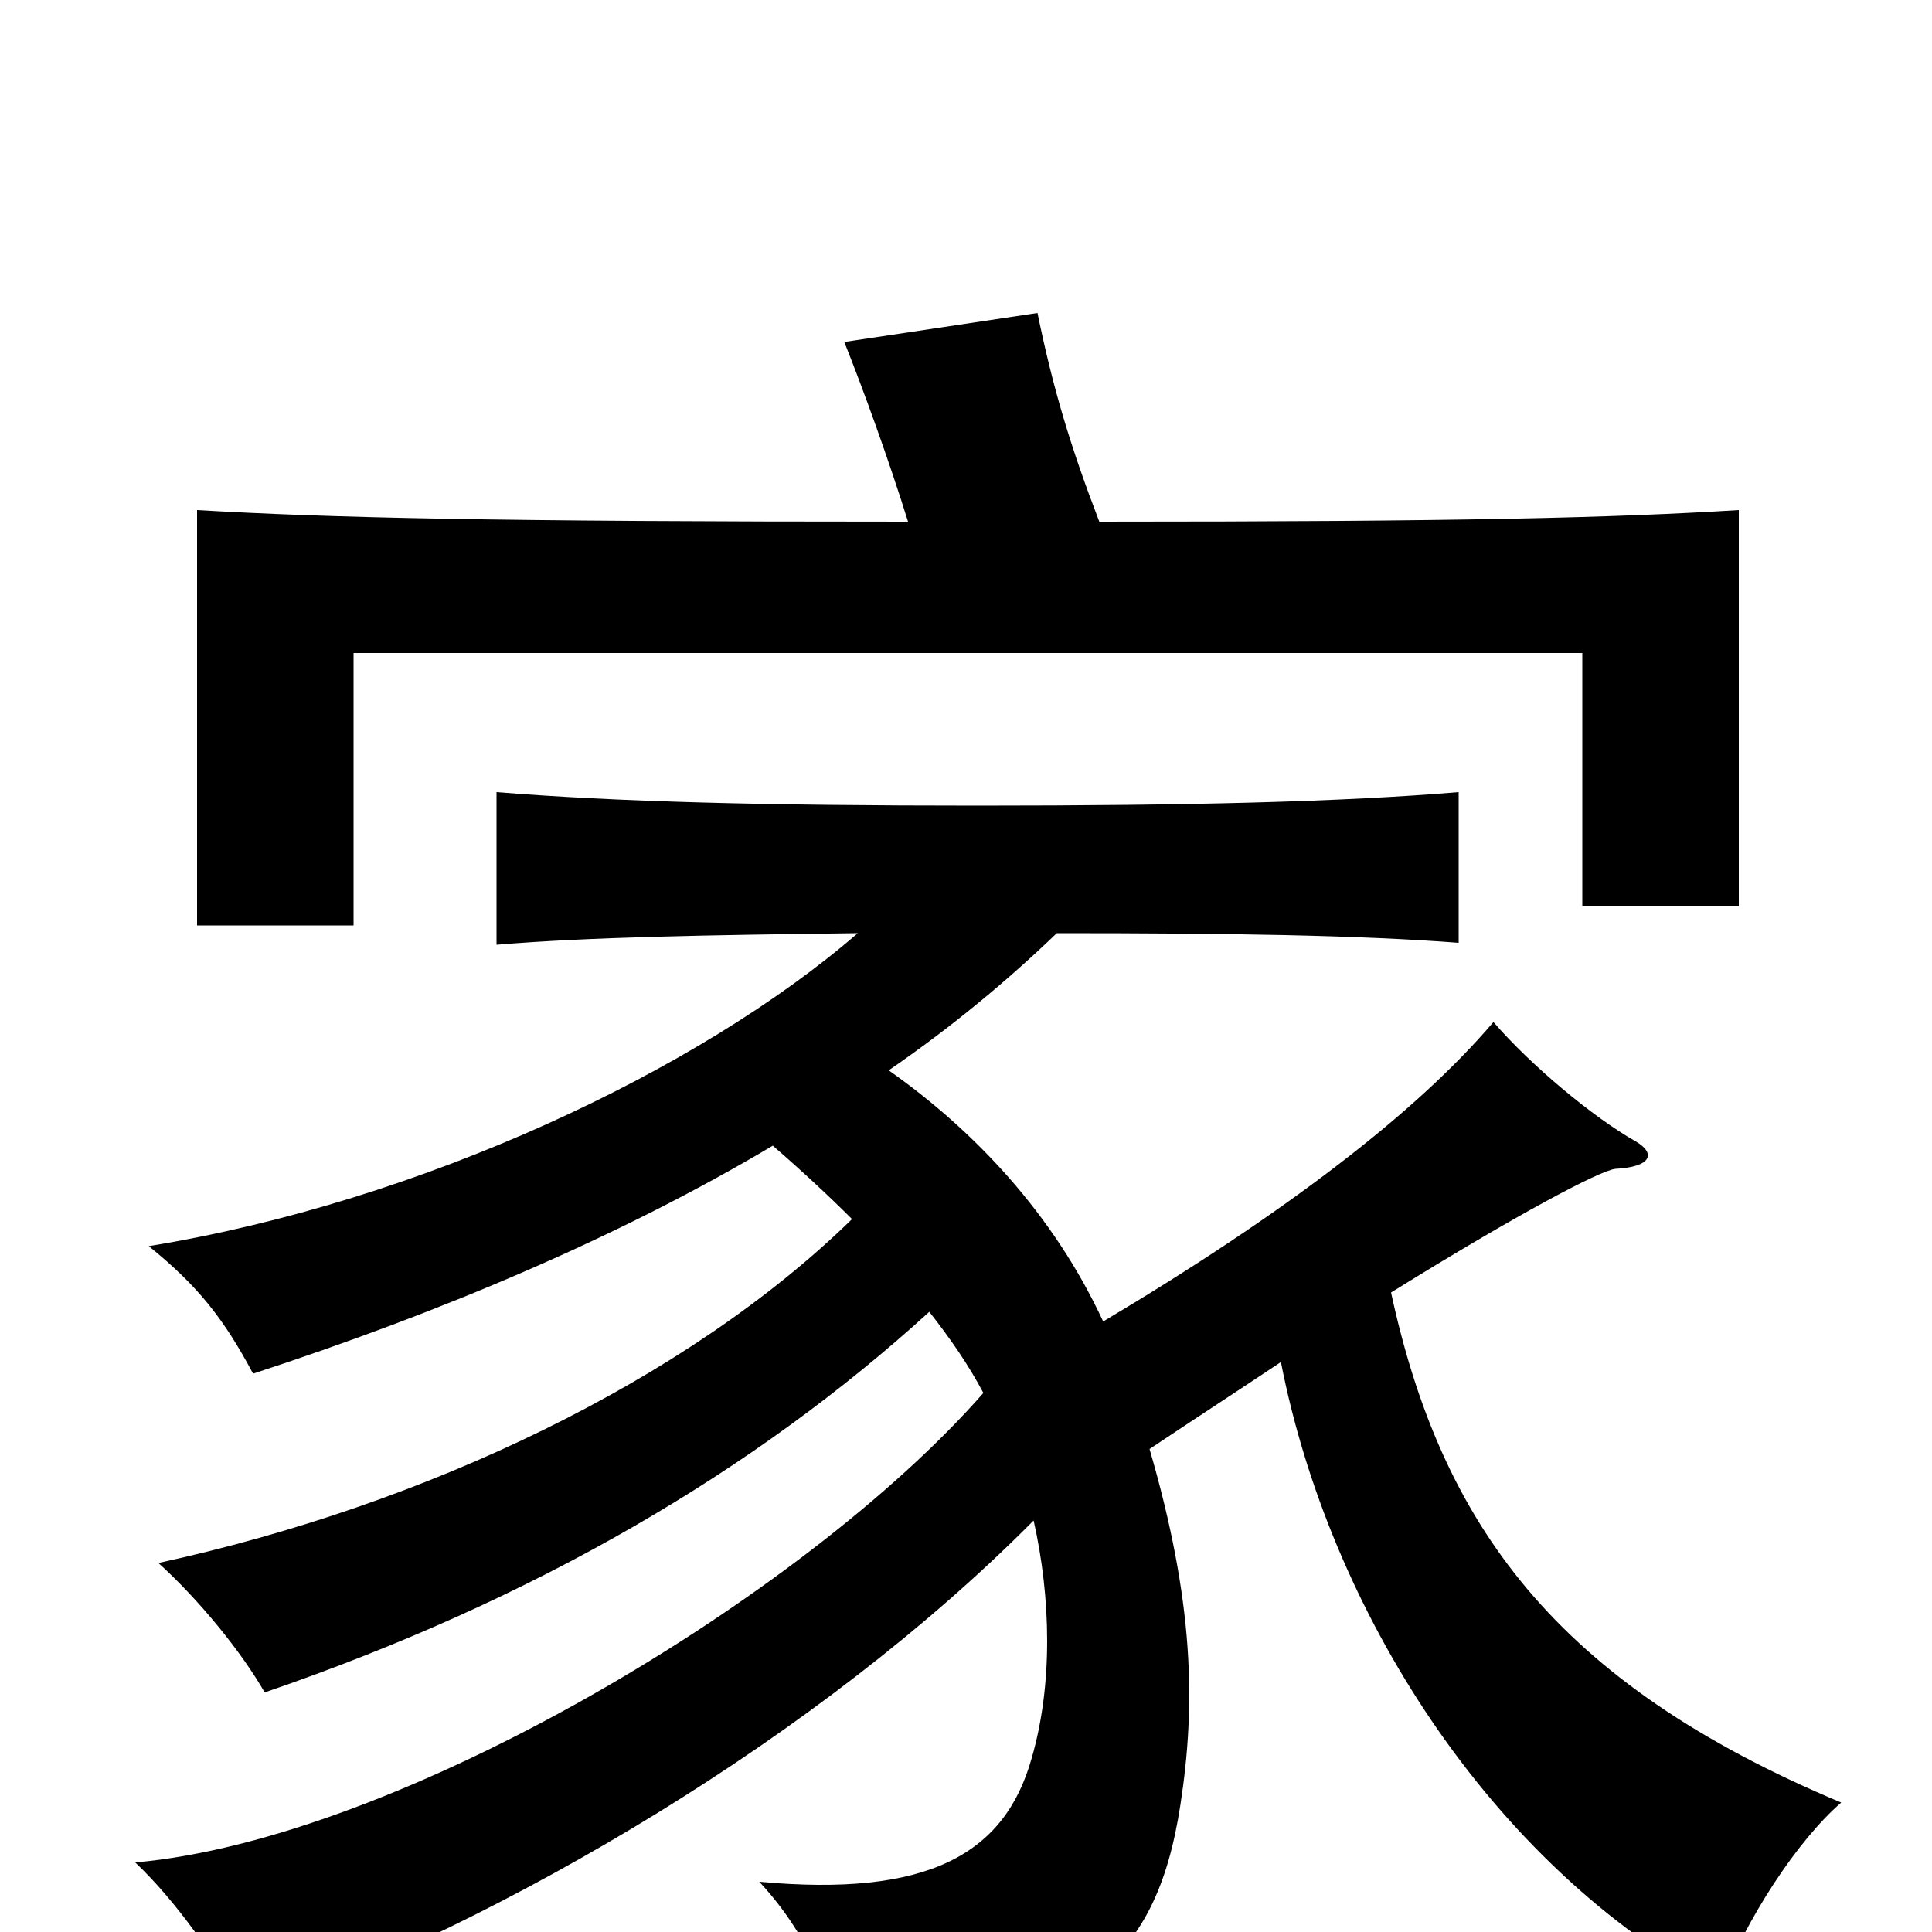 <svg xmlns="http://www.w3.org/2000/svg" viewBox="0 -1000 1000 1000">
	<path fill="#000000" d="M470 -730C253 -730 171 -732 102 -736V-521H183V-662H819V-531H900V-736C835 -732 758 -730 569 -730C554 -769 545 -799 537 -838L437 -823C447 -798 460 -762 470 -730ZM720 -331C786 -372 828 -394 836 -395C855 -396 857 -403 847 -409C824 -422 792 -449 773 -471C733 -424 665 -372 571 -316C545 -372 504 -415 460 -446C492 -468 521 -492 547 -517C636 -517 703 -516 755 -512V-590C695 -585 617 -583 506 -583C395 -583 319 -585 257 -590V-511C305 -515 365 -516 444 -517C362 -446 218 -378 77 -355C103 -334 116 -317 131 -289C229 -321 321 -360 400 -407C415 -394 429 -381 441 -369C355 -285 220 -221 82 -191C103 -172 125 -145 137 -124C277 -172 391 -239 481 -321C492 -307 501 -294 509 -279C416 -173 206 -48 70 -36C91 -16 110 11 128 42C262 -6 424 -101 535 -213C544 -173 545 -128 534 -90C520 -40 480 -18 393 -26C421 4 434 40 437 76C558 44 598 19 611 -66C619 -118 618 -171 595 -250C619 -266 642 -281 663 -295C688 -167 771 -35 890 29C904 -7 930 -47 953 -67C805 -129 746 -211 720 -331Z"/>
</svg>